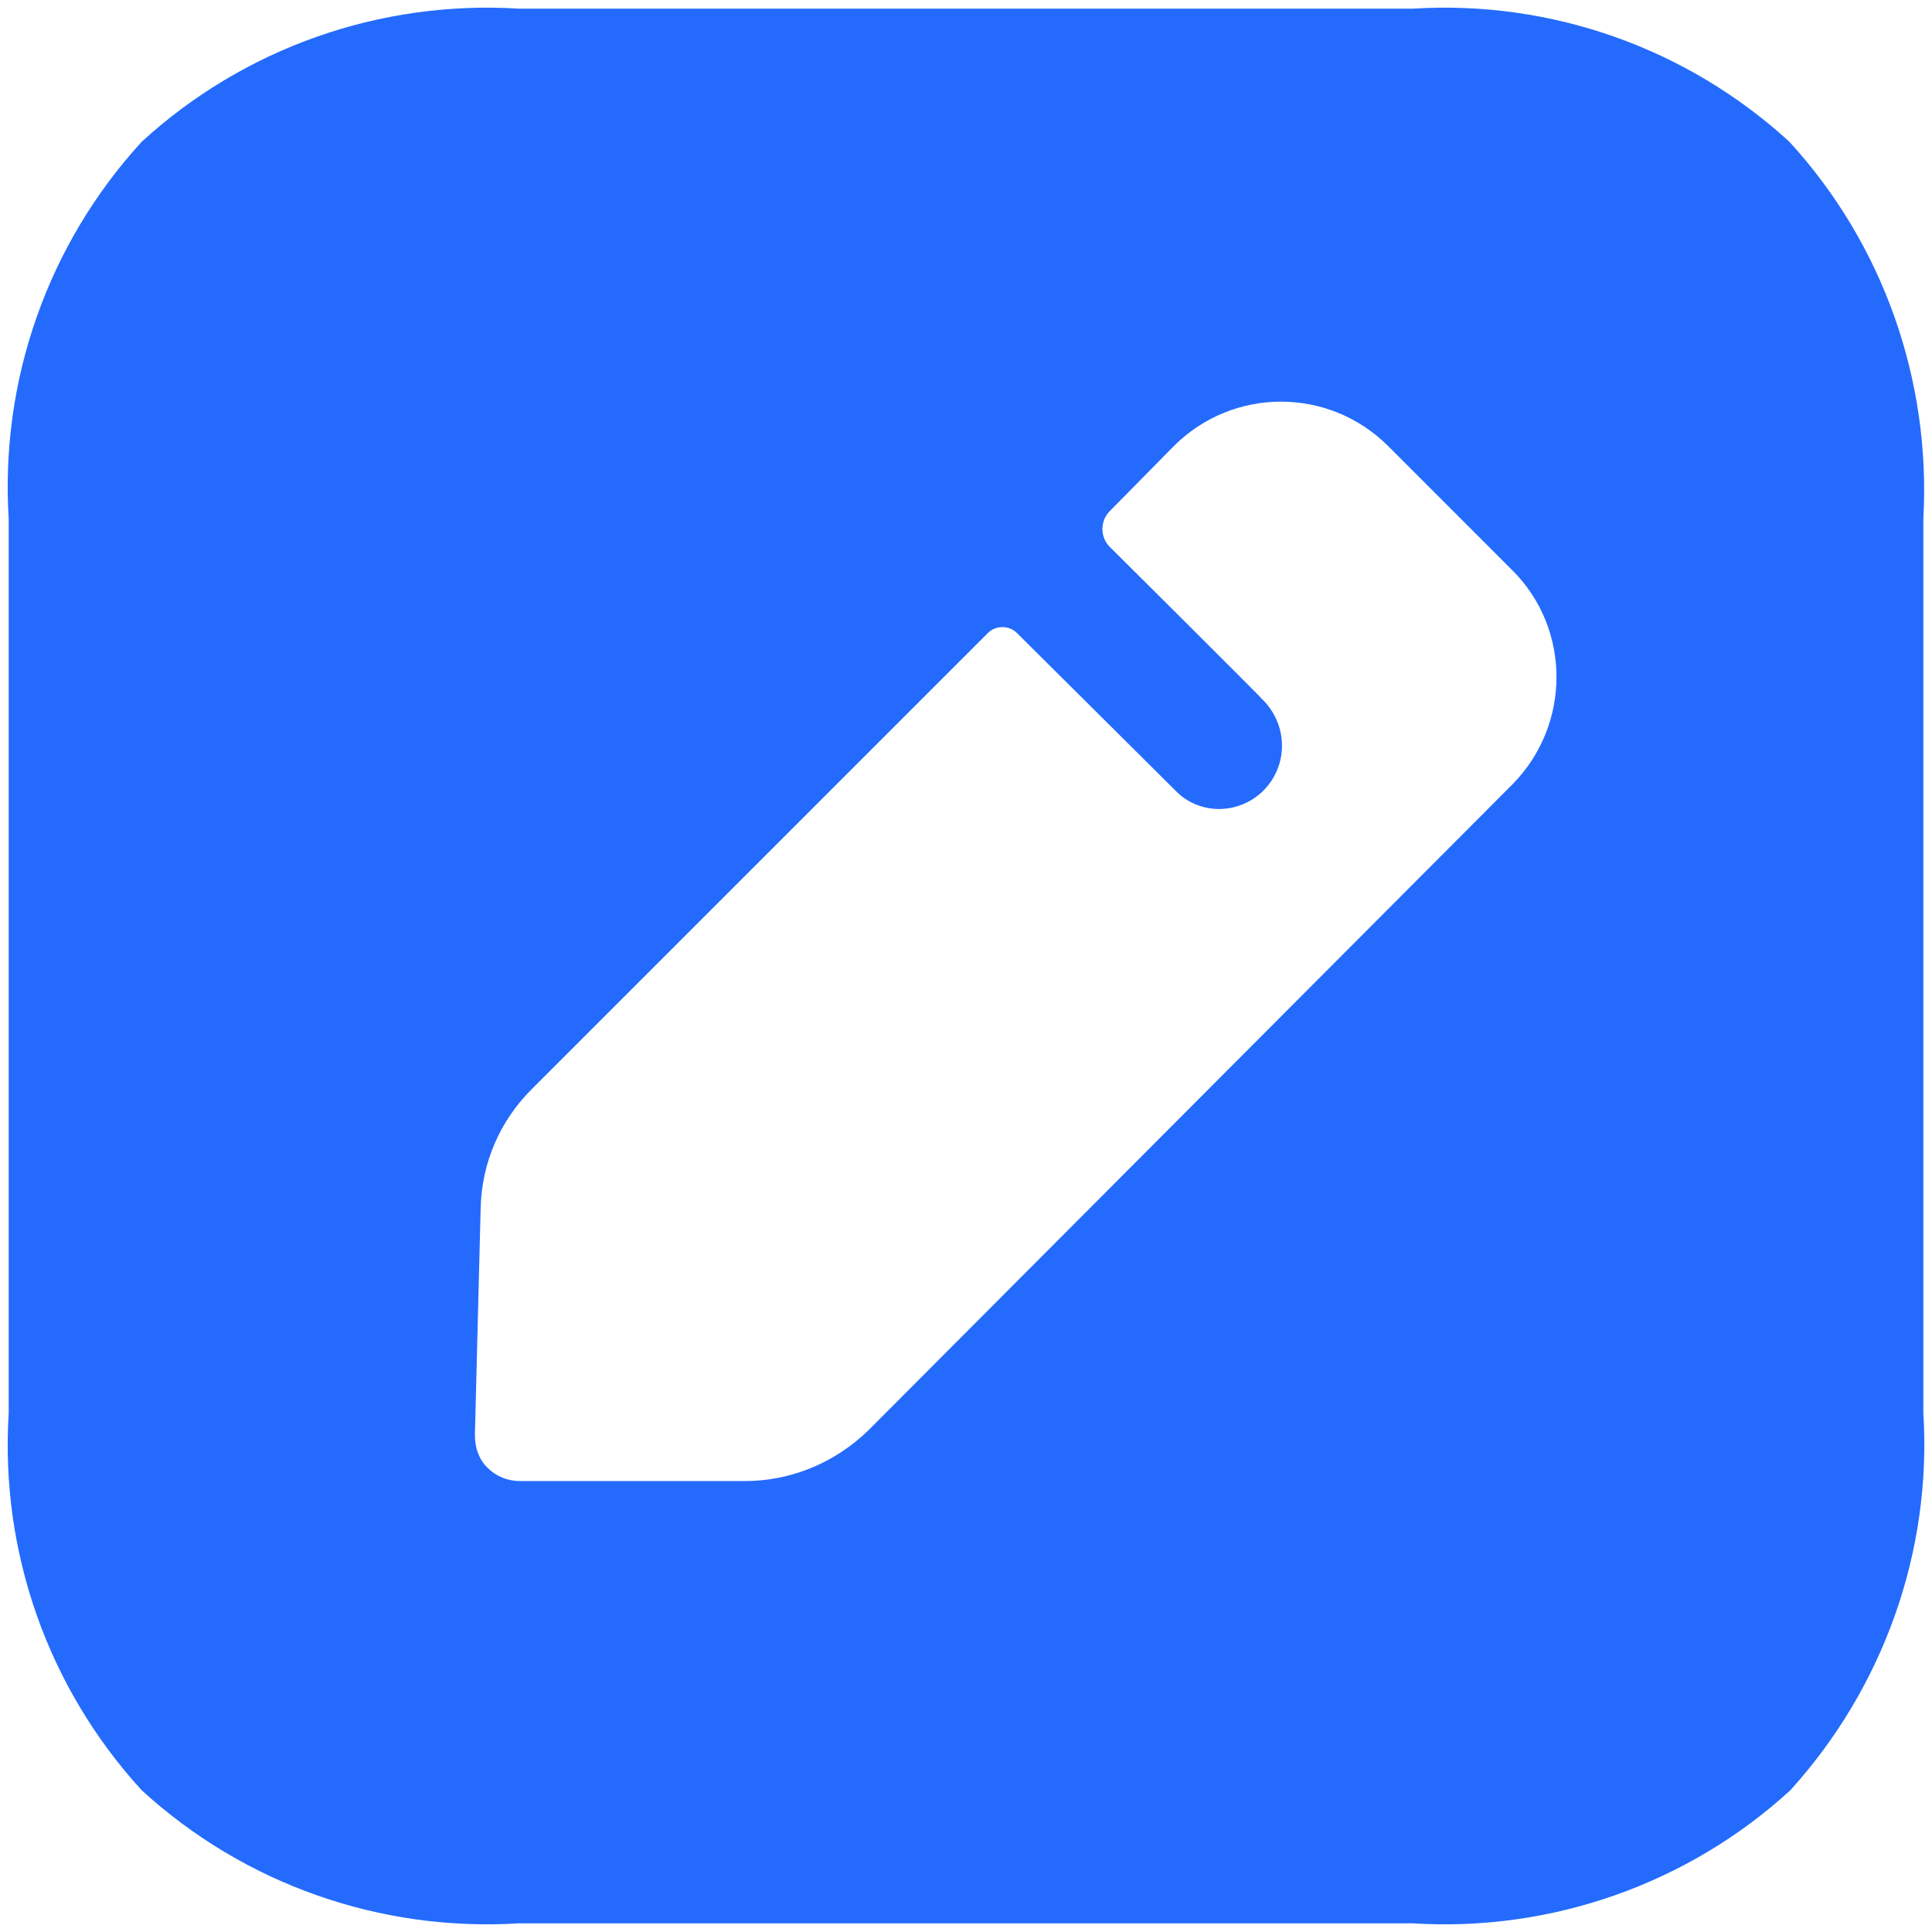 <svg width="42" height="42" viewBox="0 0 42 42" fill="none" xmlns="http://www.w3.org/2000/svg">
<path fill-rule="evenodd" clip-rule="evenodd" d="M30.72 0.188C33.717 0.001 36.672 1.042 38.899 3.081C40.938 5.308 41.979 8.263 41.812 11.281V30.719C42 33.737 40.938 36.692 38.92 38.919C36.693 40.959 33.717 41.999 30.72 41.812H11.281C8.264 41.999 5.308 40.959 3.081 38.919C1.042 36.692 0.001 33.737 0.189 30.719V11.281C0.001 8.263 1.042 5.308 3.081 3.081C5.308 1.042 8.264 0.001 11.281 0.188H30.72ZM18.878 31.094L32.884 17.046C34.154 15.756 34.154 13.674 32.884 12.405L30.179 9.699C28.888 8.409 26.807 8.409 25.517 9.699L24.122 11.115C23.914 11.323 23.914 11.677 24.122 11.885C24.122 11.885 27.431 15.173 27.494 15.256C27.723 15.506 27.869 15.839 27.869 16.213C27.869 16.963 27.265 17.587 26.495 17.587C26.141 17.587 25.808 17.441 25.579 17.212L22.104 13.758C21.937 13.591 21.646 13.591 21.479 13.758L11.552 23.685C10.865 24.372 10.47 25.287 10.449 26.266L10.324 31.198C10.324 31.468 10.407 31.718 10.595 31.905C10.782 32.093 11.032 32.197 11.302 32.197H16.193C17.192 32.197 18.149 31.802 18.878 31.094Z" fill="#246BFD"/>
</svg>
